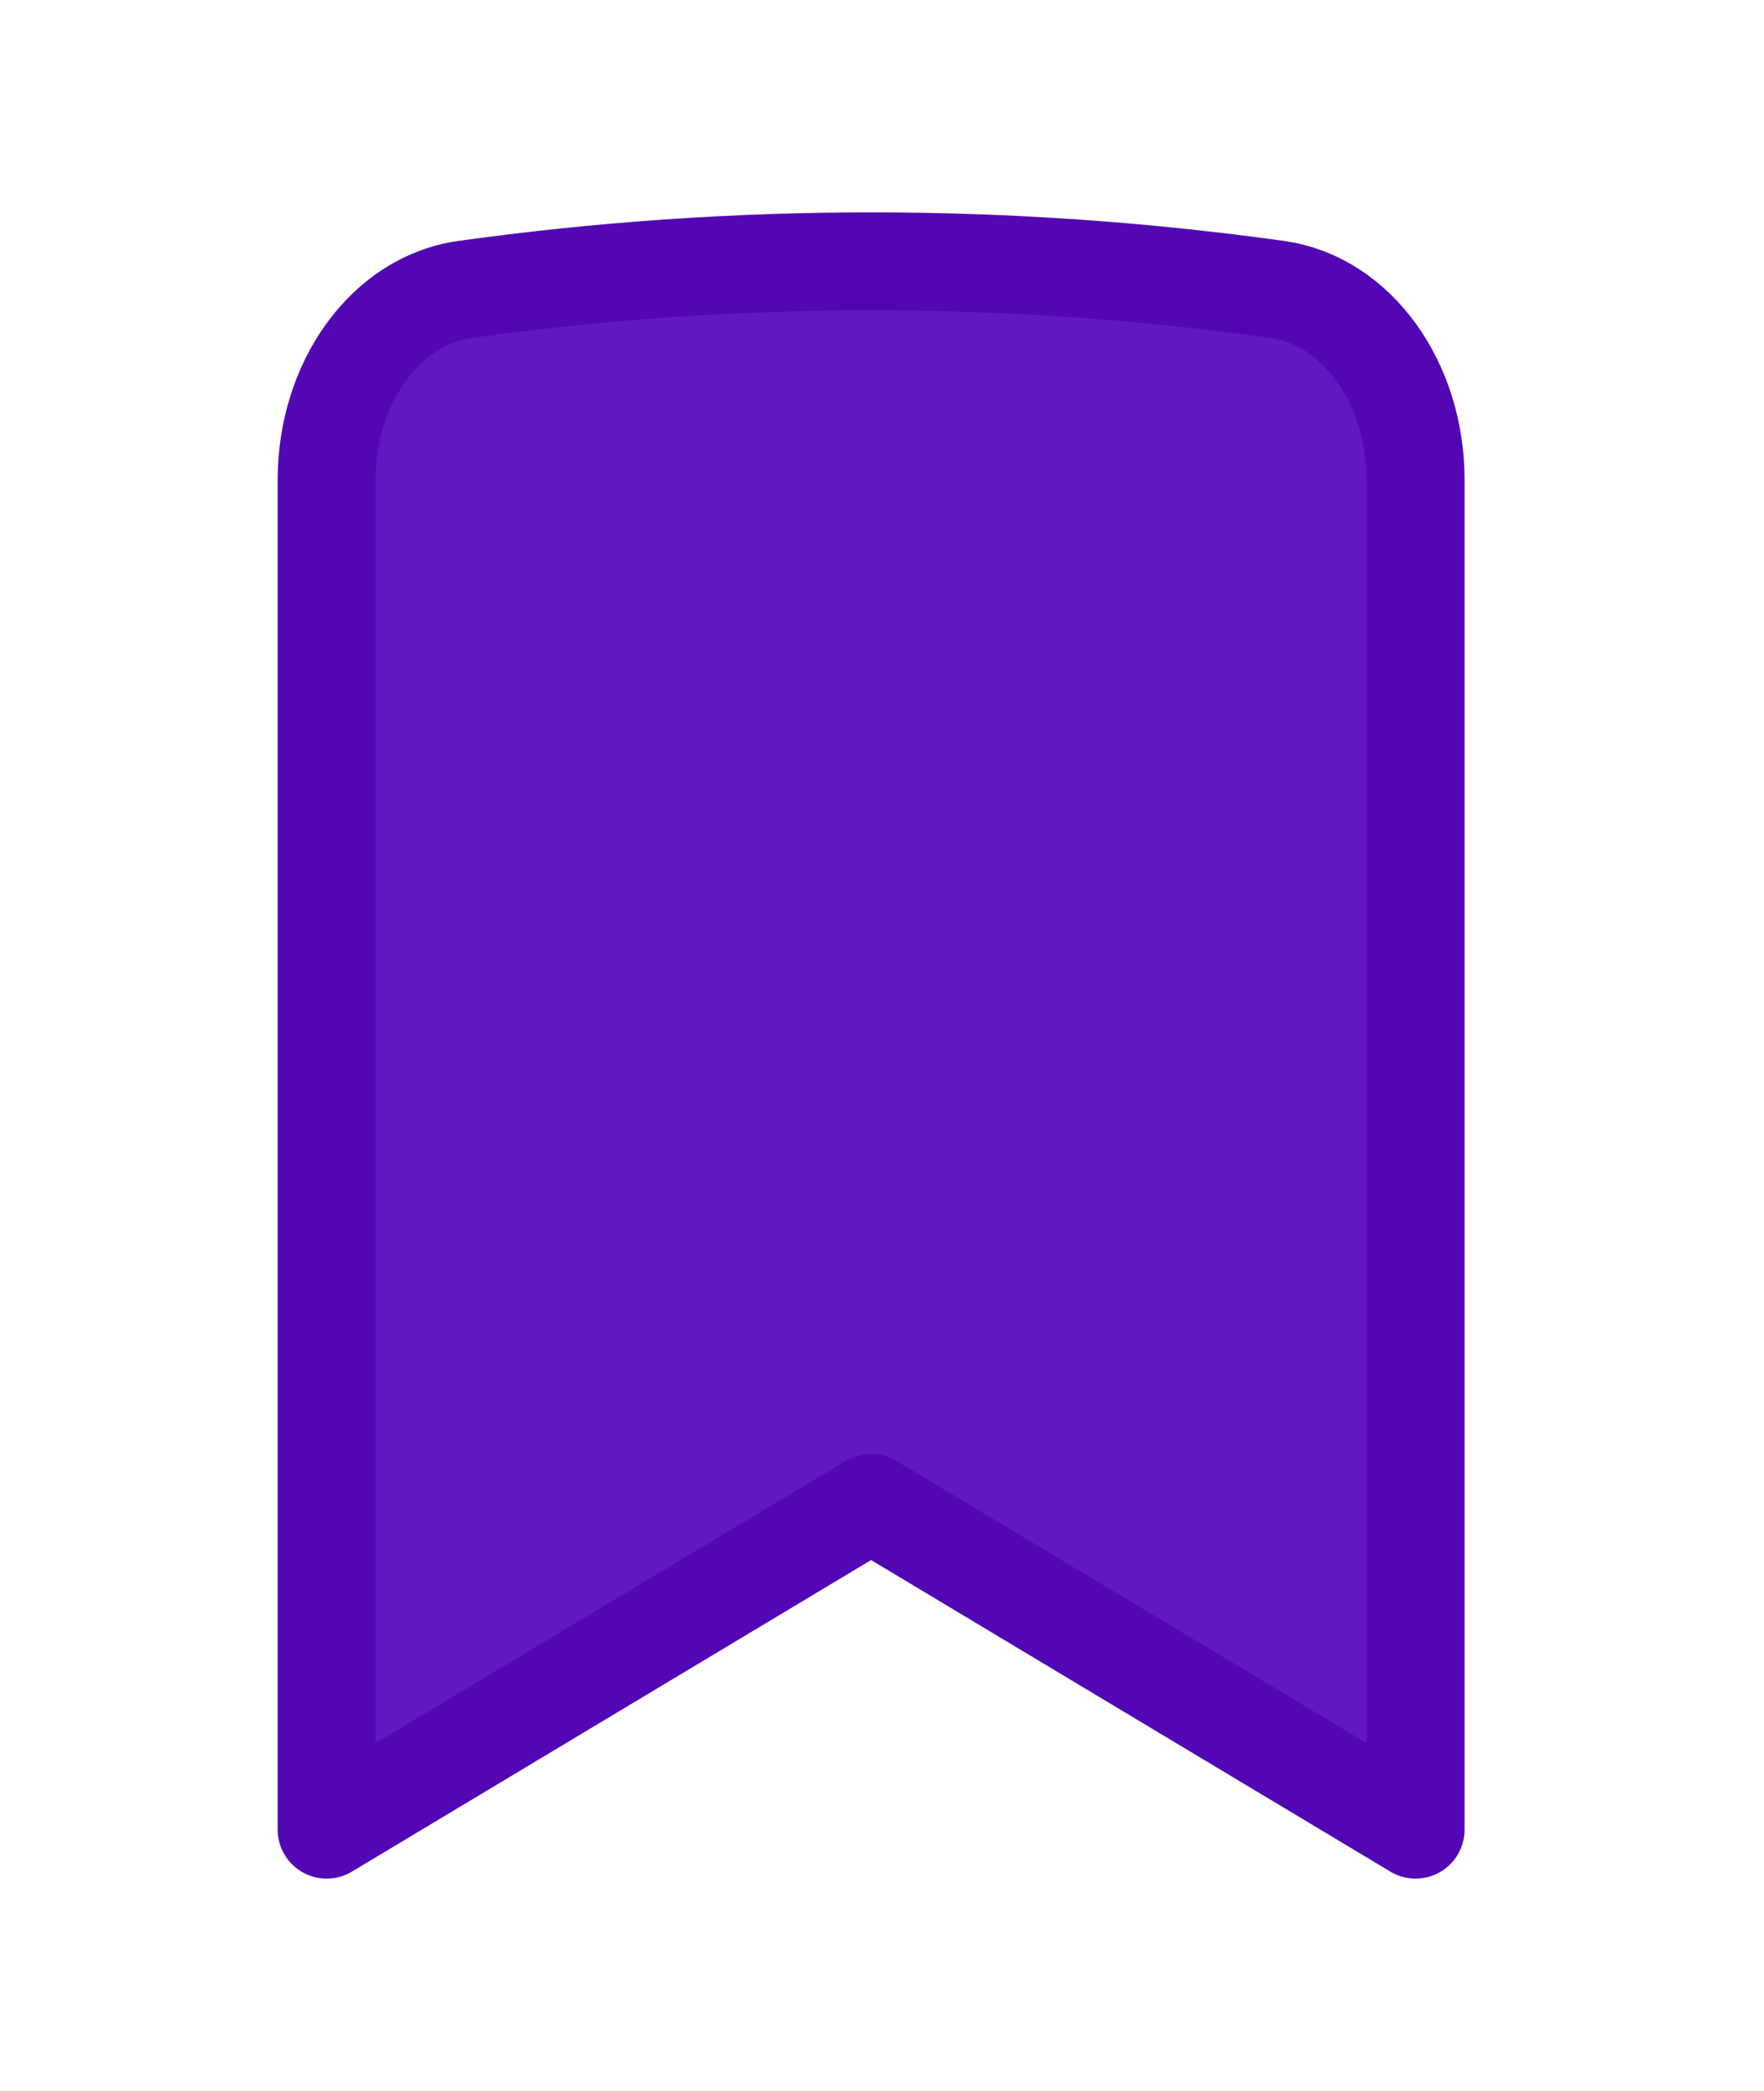 <svg width="27" height="32" viewBox="0 0 27 32" fill="none" xmlns="http://www.w3.org/2000/svg">
<path d="M19.548 4.43C20.771 4.6 21.667 5.865 21.667 7.343V28L13.333 23L5 28V7.343C5 5.865 5.896 4.6 7.119 4.43C9.157 4.146 11.231 4 13.333 4C15.436 4 17.509 4.146 19.548 4.43Z" fill="#6218C0" stroke="#5307B4" stroke-width="1.5" stroke-linecap="round" stroke-linejoin="round"/>
</svg>
